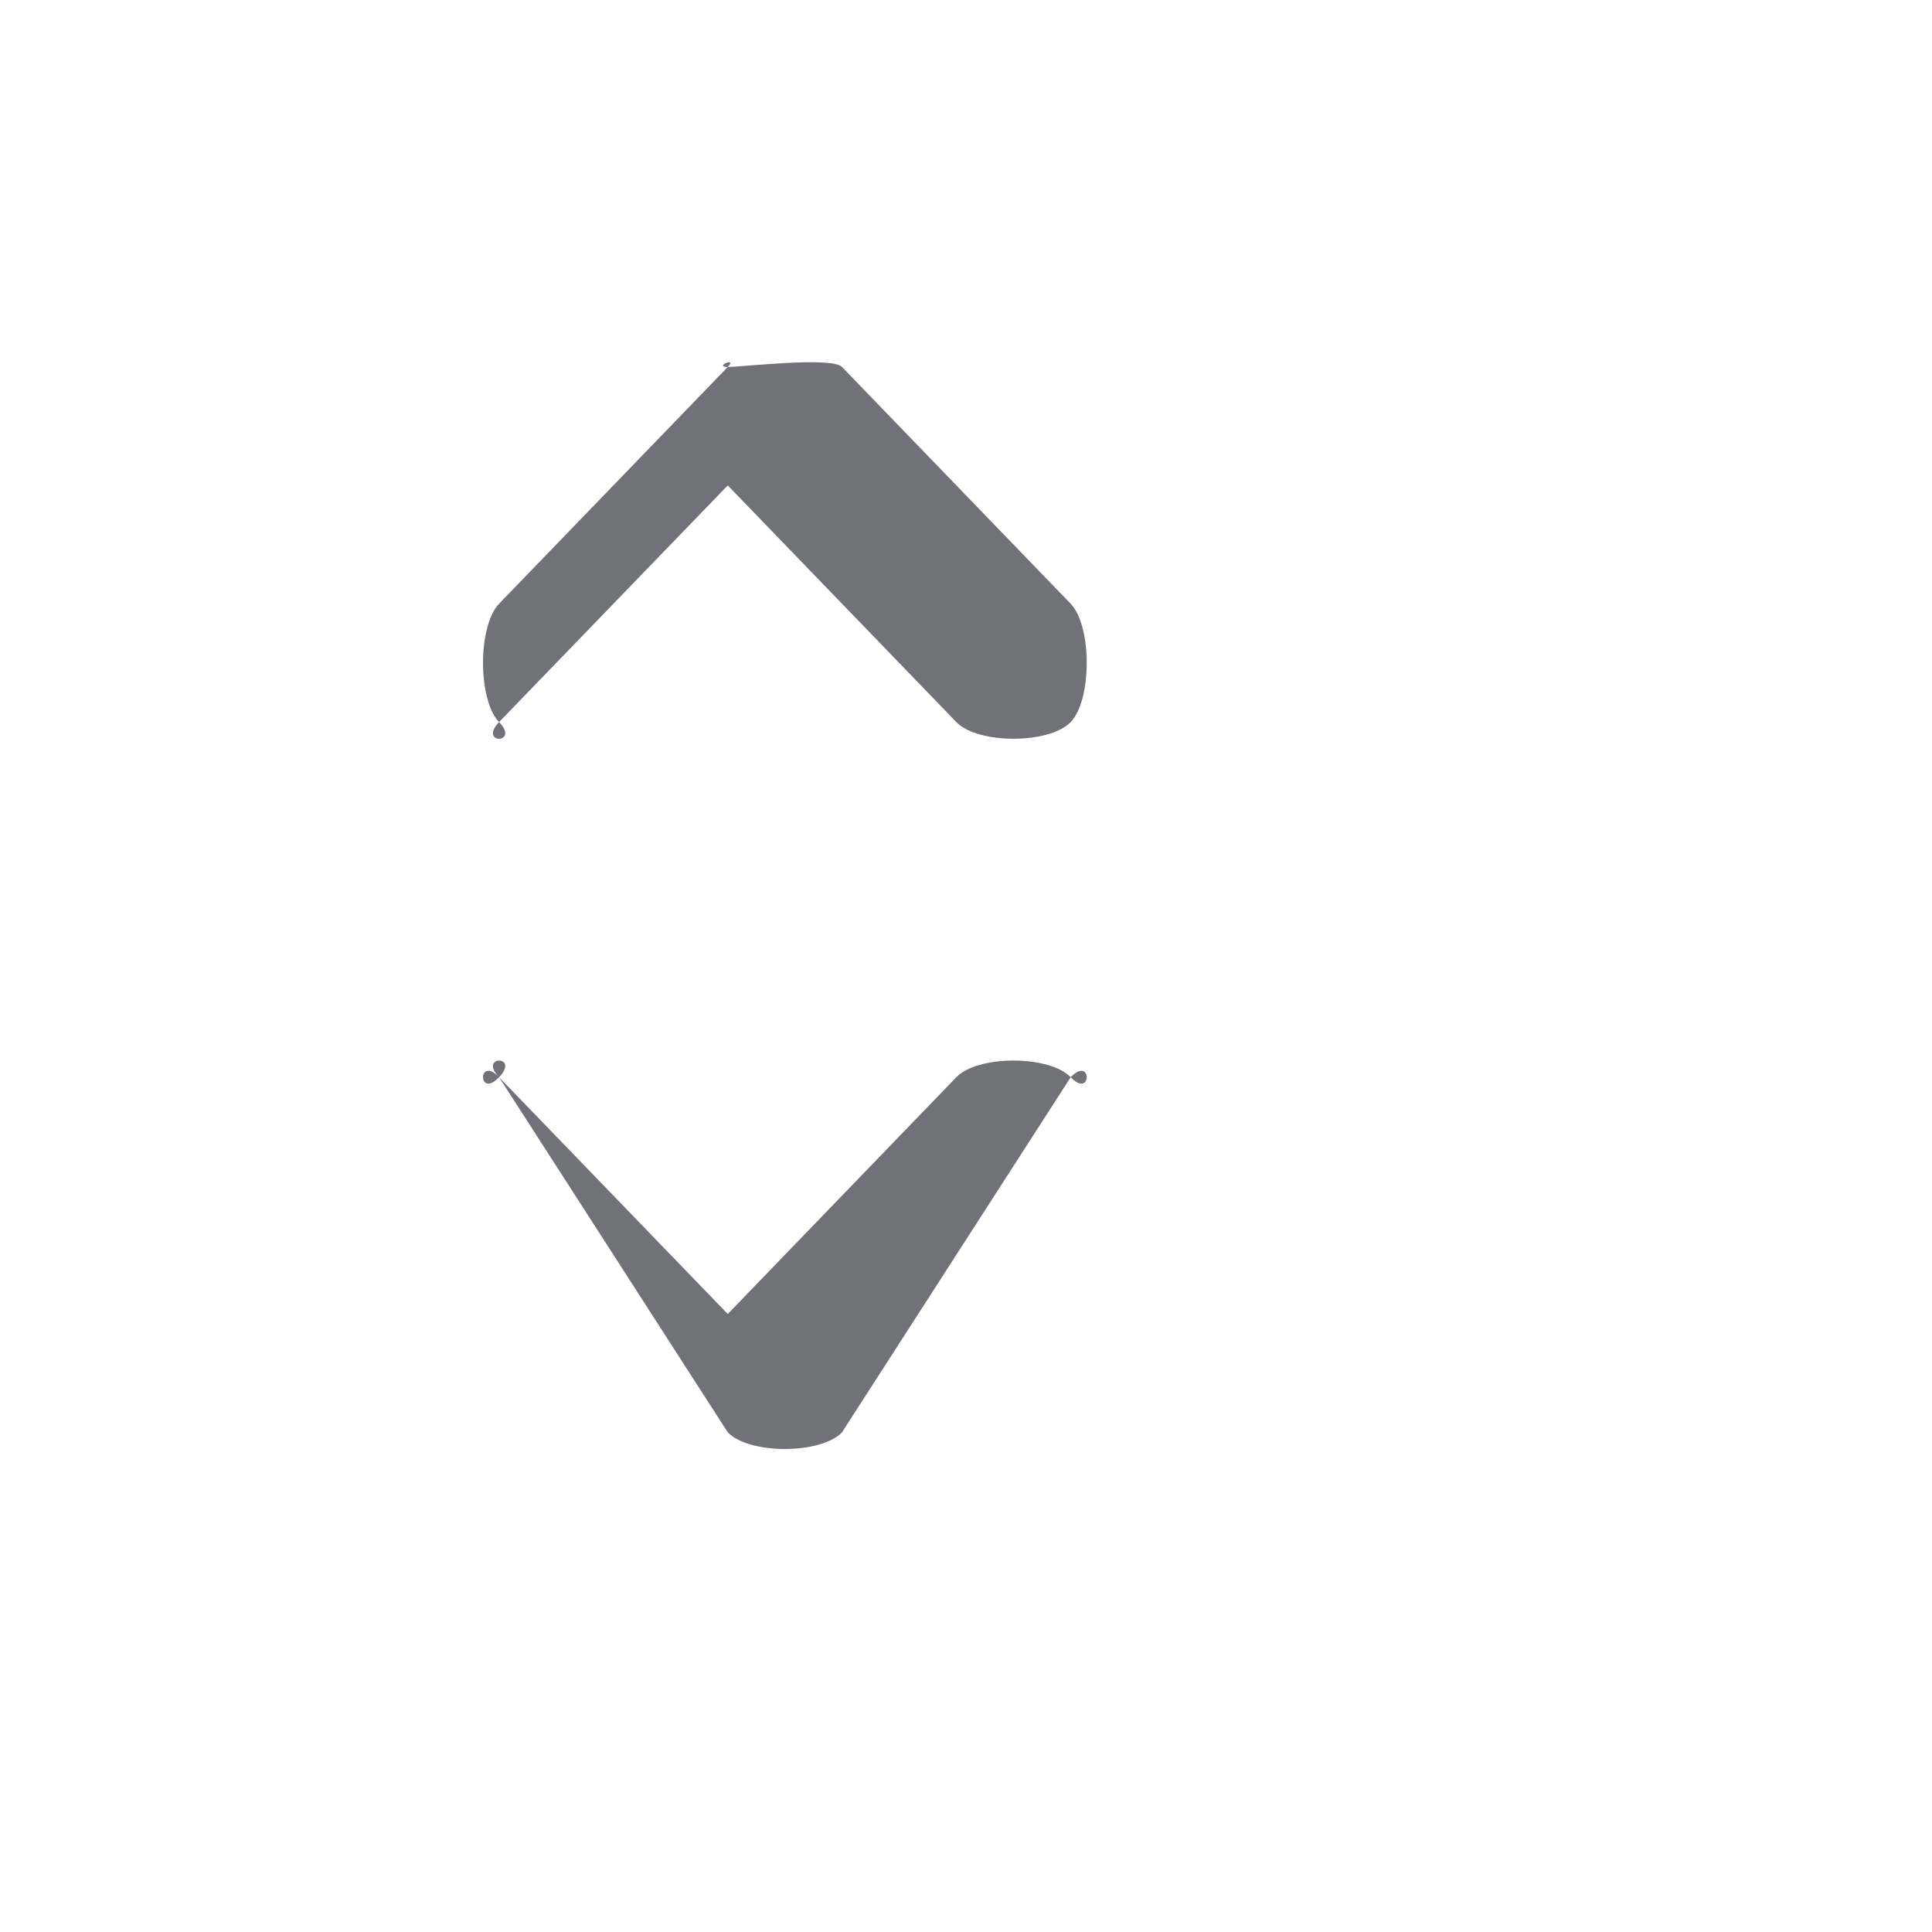 <svg width="16" height="16" viewBox="0 0 16 16" fill="none" xmlns="http://www.w3.org/2000/svg">
<g id="Icon">
<g id="Vector">
<path fill-rule="evenodd" clip-rule="evenodd" d="M4.133 5C3.956 5.184 3.956 5.796 4.133 5.98C3.956 6.164 4.311 6.164 4.133 5.98L6.027 4.02L7.92 5.98C8.098 6.164 8.689 6.164 8.867 5.98C9.044 5.796 9.044 5.184 8.867 5L6.973 3.039C6.888 2.951 6.147 3.039 6.027 3.039C5.906 3.039 6.112 2.951 6.027 3.039L4.133 5ZM8.867 8.921C9.044 8.737 9.044 9.105 8.867 8.921C8.689 8.737 8.098 8.737 7.92 8.921L6.027 10.882L4.133 8.921C3.956 8.737 4.311 8.737 4.133 8.921C3.956 8.737 3.956 9.105 4.133 8.921L6.027 11.862C6.204 12.046 6.796 12.046 6.973 11.862L8.867 8.921Z" fill="#71717A"/>
</g>
</g>
</svg>
